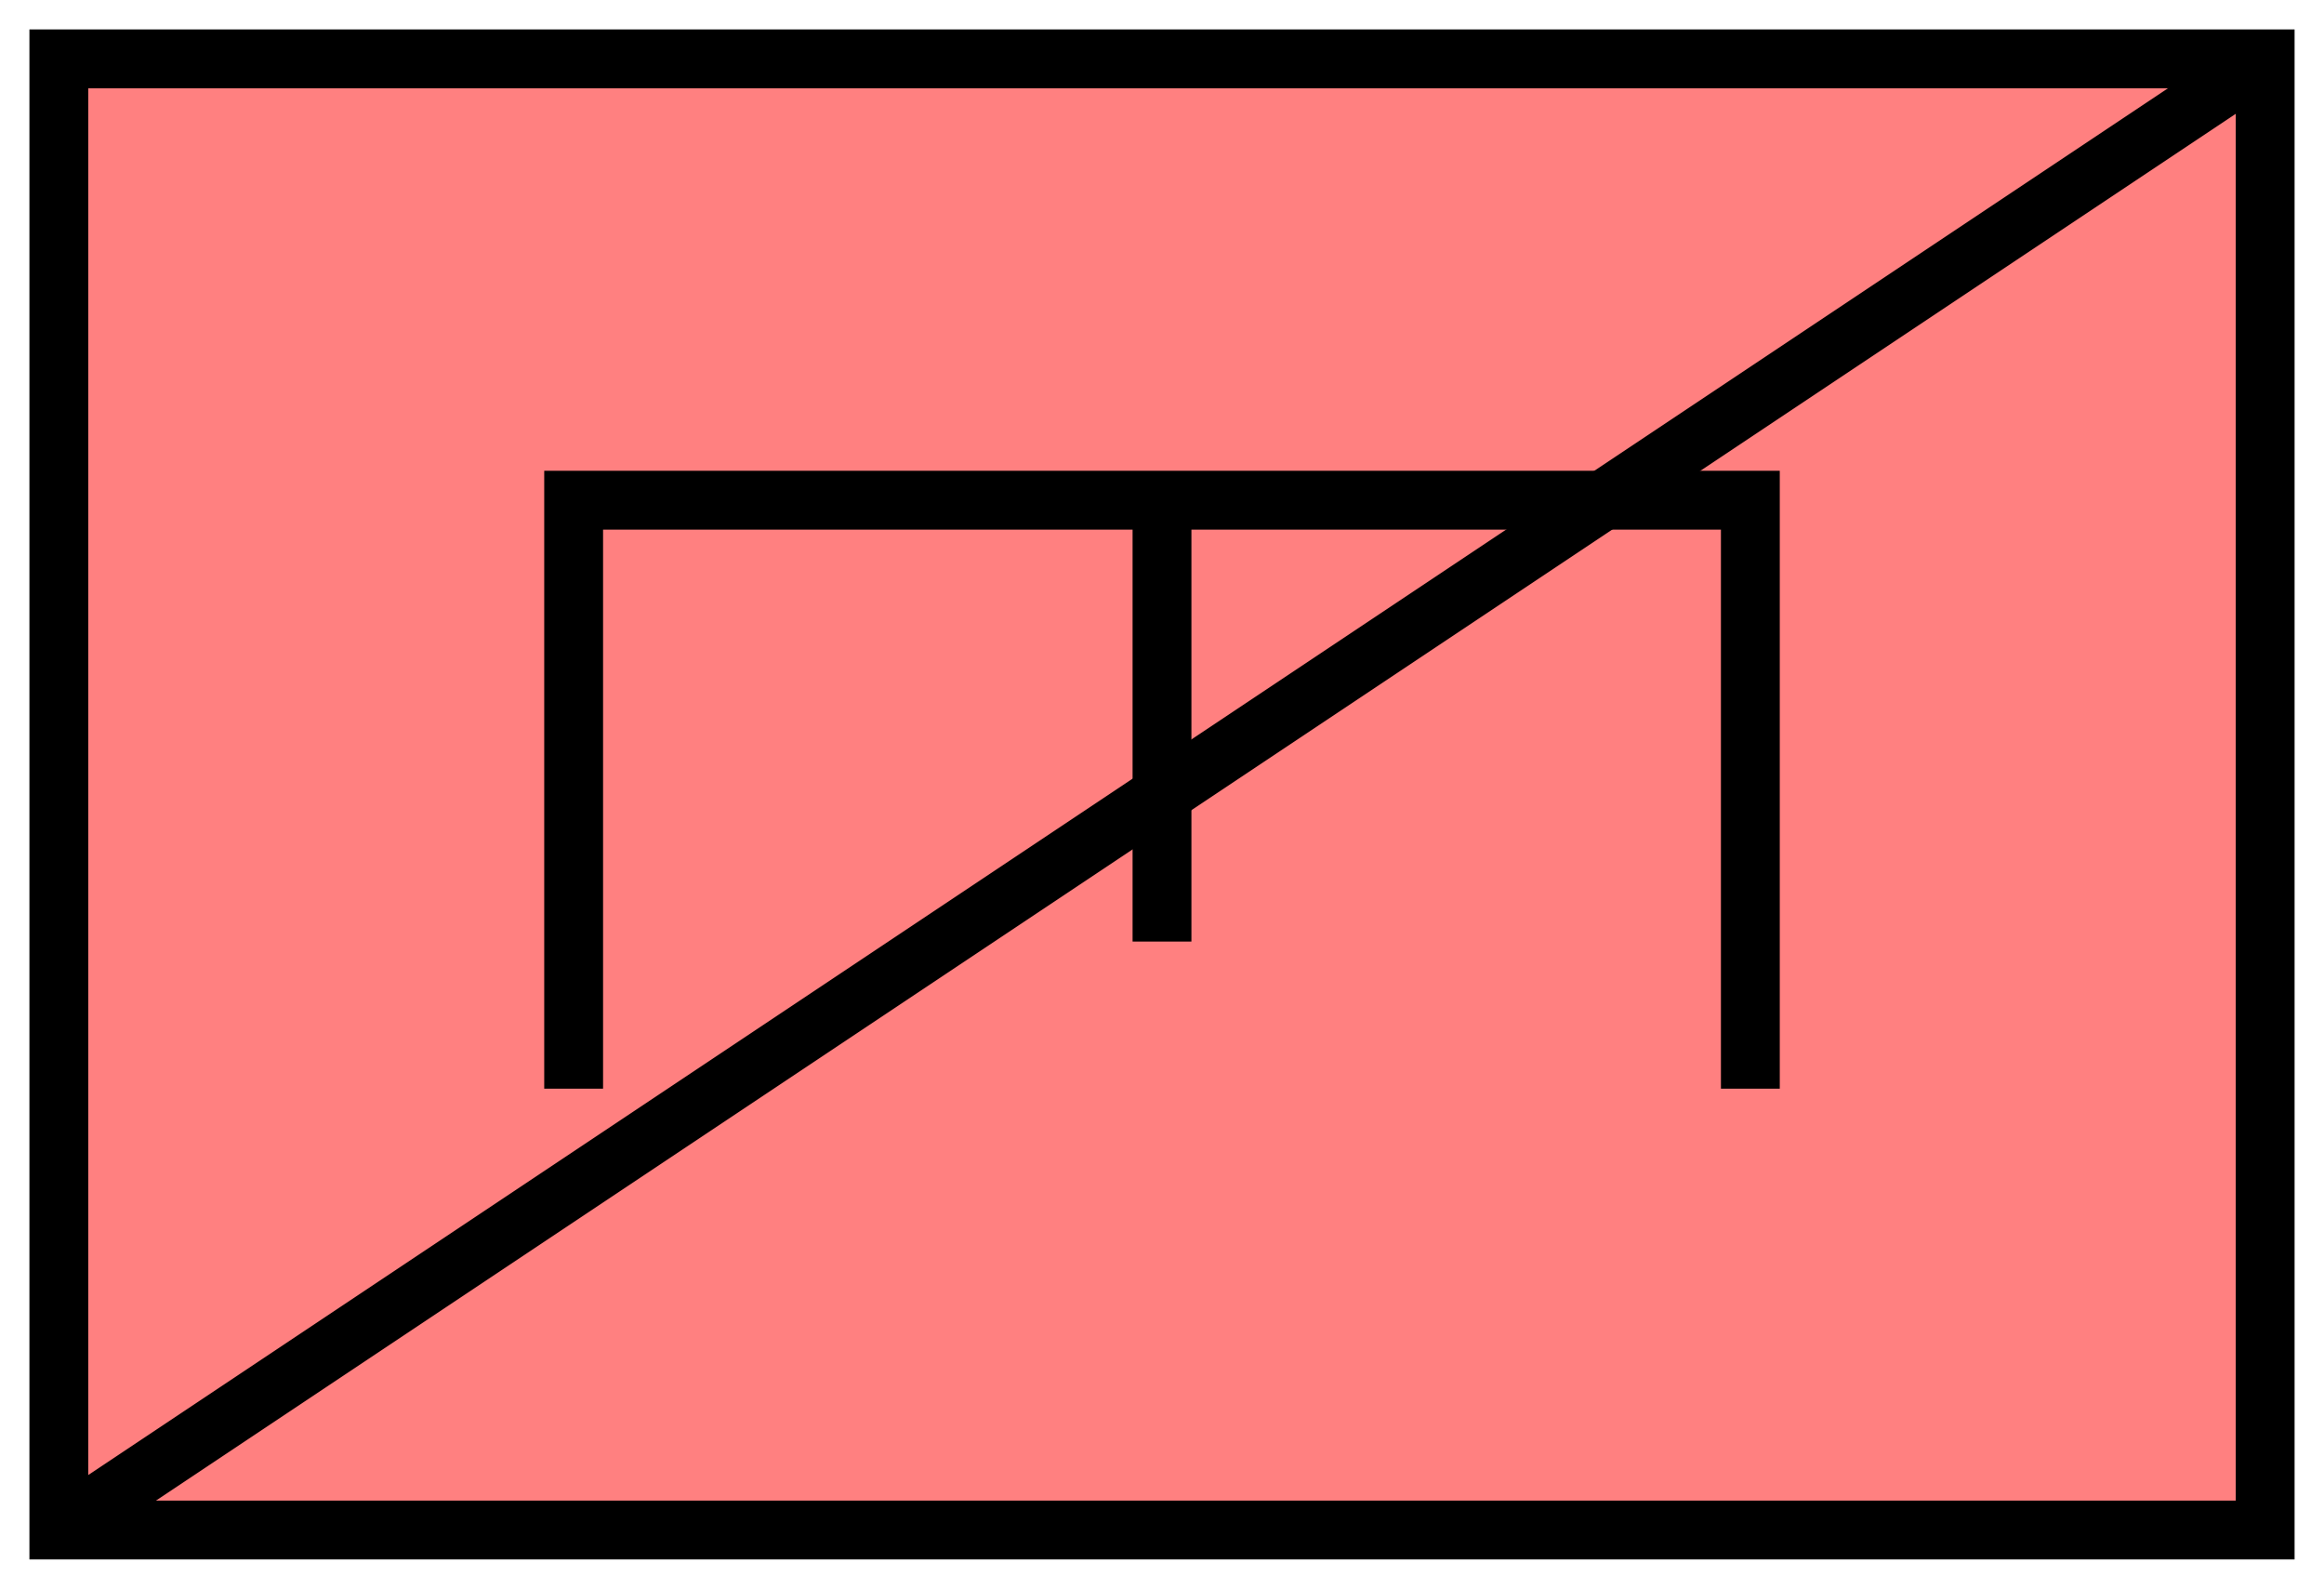 <svg xmlns:xlink="http://www.w3.org/1999/xlink" xmlns="http://www.w3.org/2000/svg" version="1.2" baseProfile="tiny" width="110.6" height="75.6" viewBox="21 46 158 108"><path d="M25,50 l150,0 0,100 -150,0 z" stroke-width="4px" stroke="#000000" fill="#FF8080" fill-opacity="1"></path><path d="M60,120 L60,80 140,80 140,120 M100,80 L100,110" stroke-width="4px" stroke="#000000" fill="none"></path><path d="M25,150L175,50" stroke-width="4px" stroke="#000000" fill="black"></path></svg>